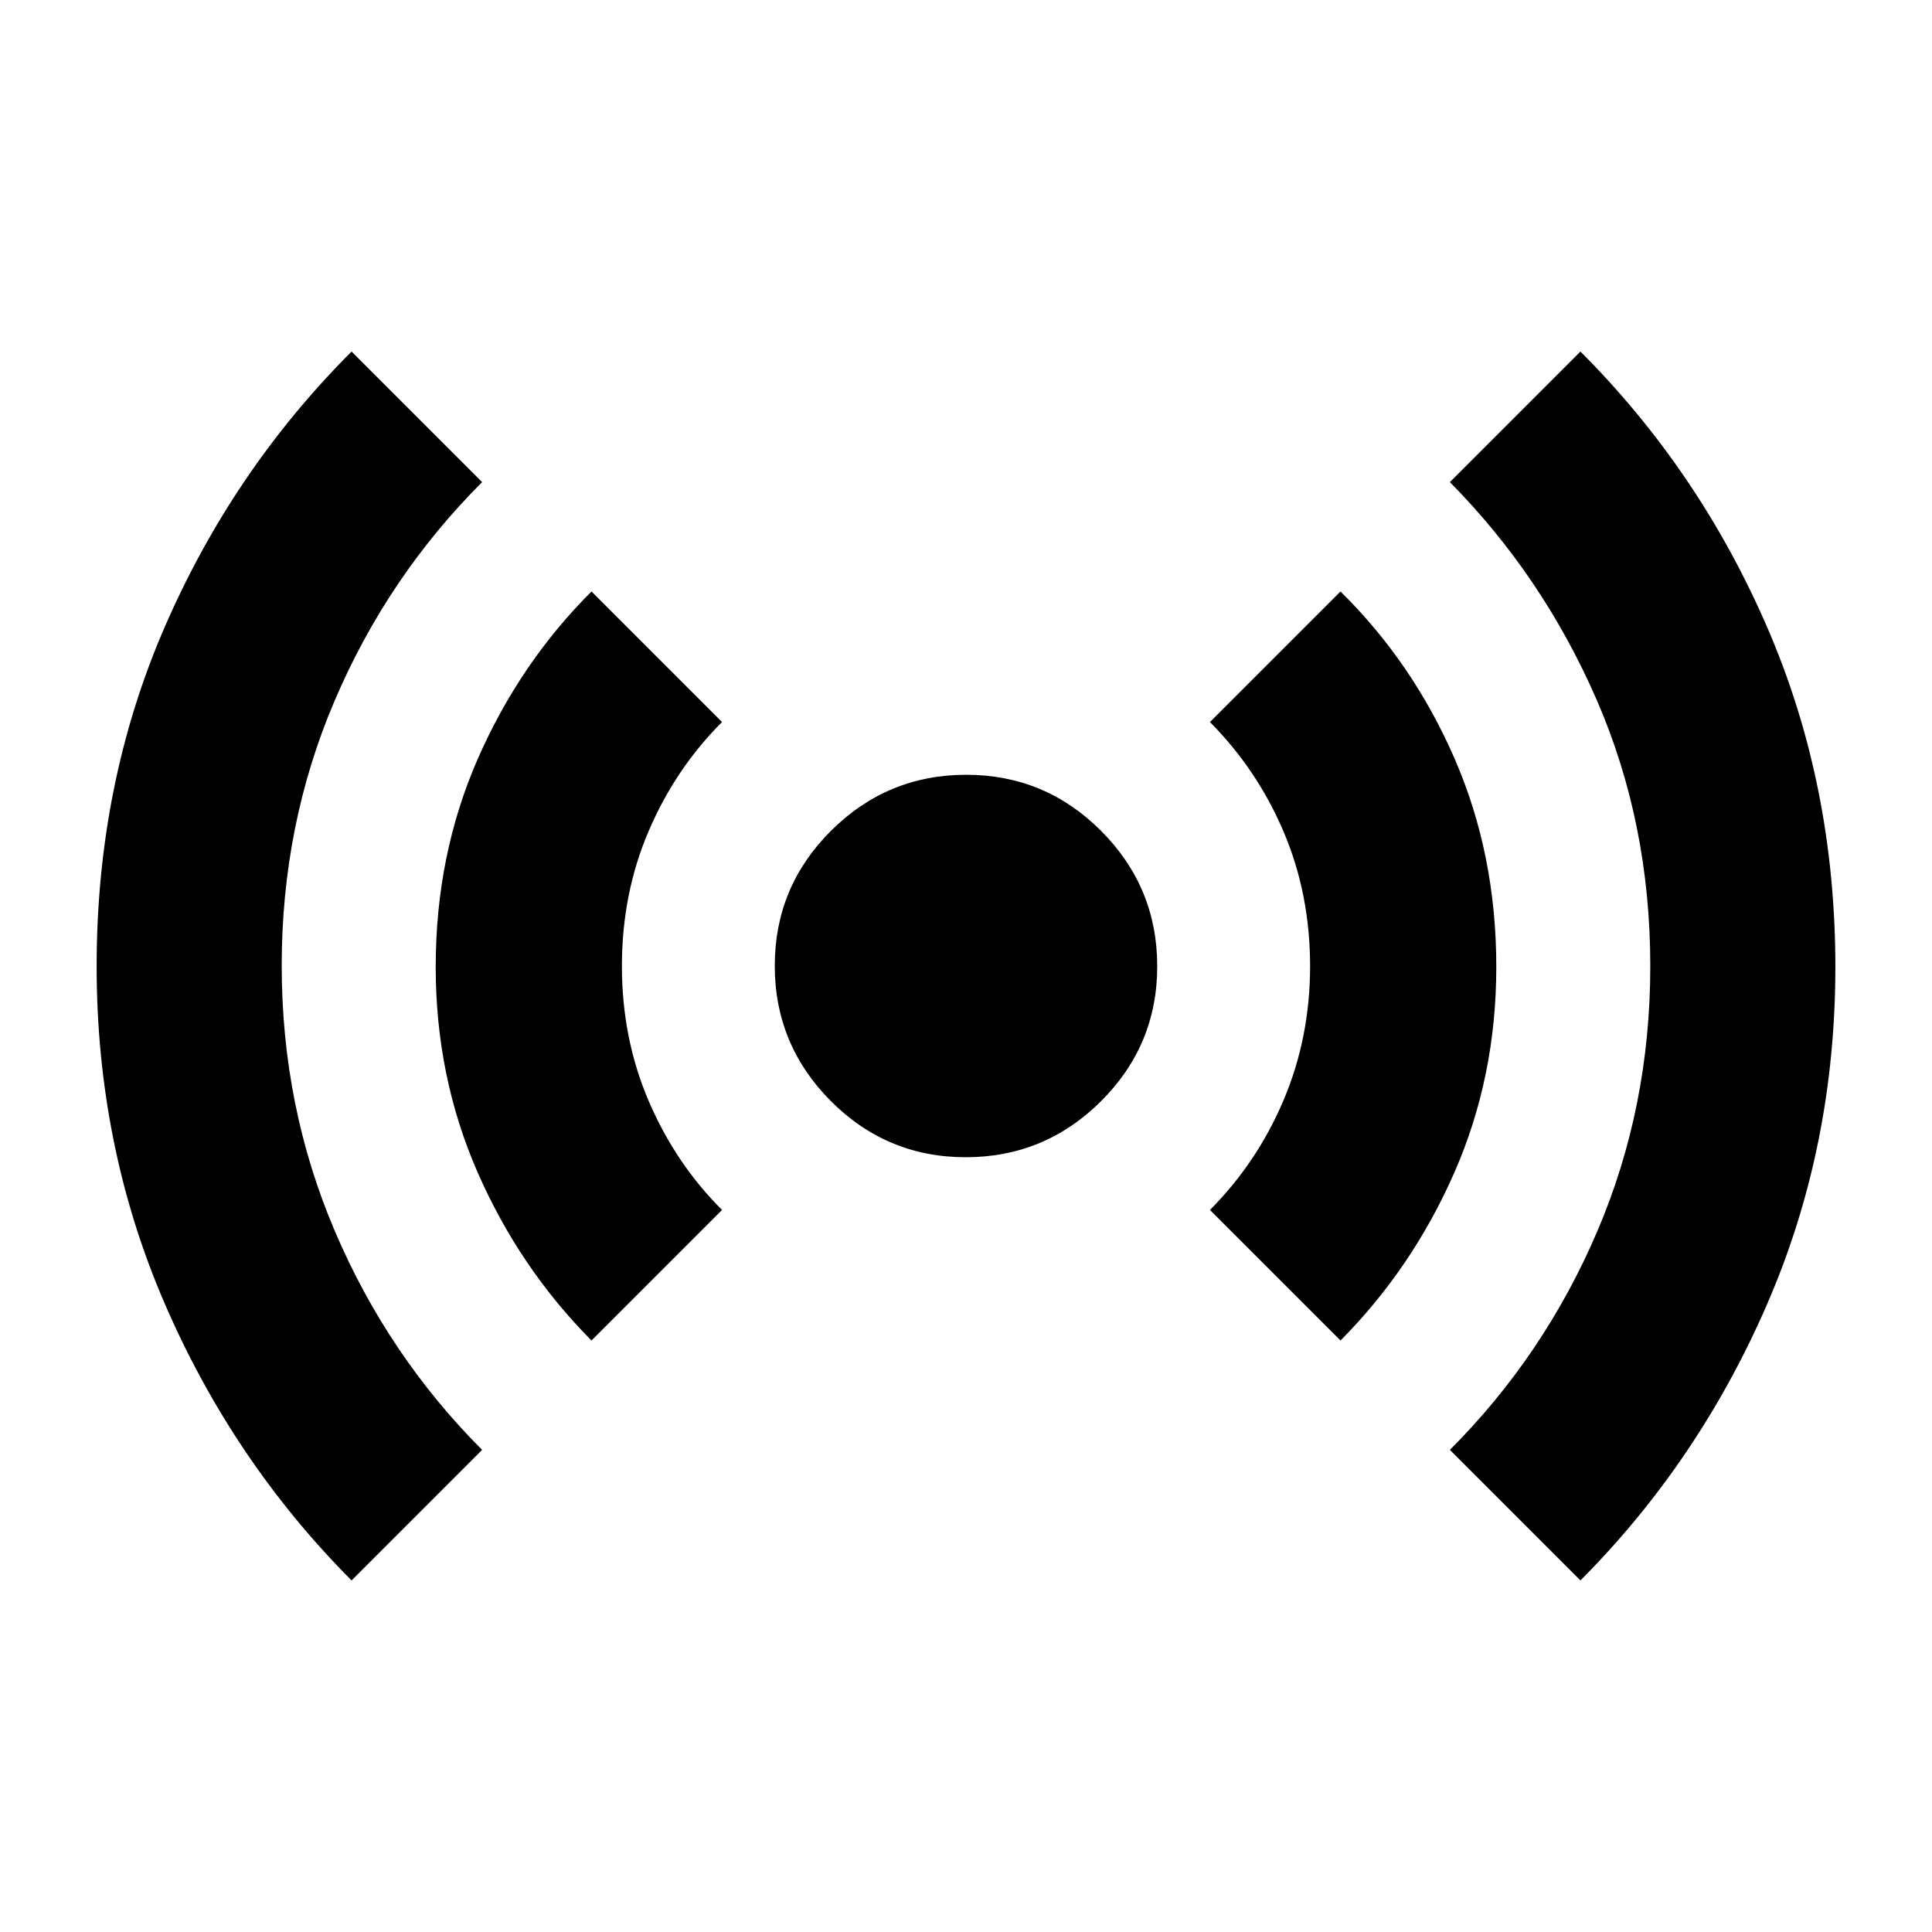 <svg xmlns="http://www.w3.org/2000/svg" height="24" viewBox="0 -960 960 960" width="24"><path d="M174.69-174.69q-58.85-59.11-92.76-137.37-33.91-78.27-33.91-167.82 0-90.63 33.79-168.48 33.8-77.86 92.88-136.95l64.87 64.87q-46.88 46.88-73.23 108.49-26.35 61.61-26.35 131.72 0 70.12 26.41 131.98 26.41 61.86 73.17 108.69l-64.87 64.87Zm119.22-119.22q-35.73-35.98-56.57-83.51-20.84-47.54-20.84-102.14 0-55.68 20.9-103.36 20.89-47.67 56.51-83.17l64.87 64.87q-23.13 23.07-36.44 54.12-13.32 31.05-13.32 67.1t13.32 67.1q13.31 31.05 36.44 54.12l-64.87 64.87Zm185.98-91.07q-39.24 0-67.08-27.94-27.83-27.95-27.83-67.19 0-39.24 27.94-67.08 27.95-27.83 67.19-27.83 39.24 0 67.08 27.94 27.83 27.95 27.83 67.19 0 39.24-27.94 67.08-27.95 27.83-67.19 27.83Zm186.2 91.07-64.87-64.87q23.56-23.69 36.66-54.74 13.1-31.05 13.1-66.39 0-35.79-13.1-66.67-13.1-30.89-36.66-54.64l64.87-64.87q35.95 35.39 56.68 83.02 20.73 47.63 20.73 103.48 0 54.74-20.84 102.22t-56.57 83.46Zm119.22 119.22-64.87-64.87q46.88-46.93 73.23-108.58 26.35-61.66 26.35-131.82 0-71.06-26.66-132.35-26.66-61.3-72.92-108.13l64.87-64.87q59.08 59.09 92.88 137.18 33.79 78.1 33.79 168.58 0 89.4-33.91 167.57-33.91 78.18-92.76 137.29Z"/></svg>